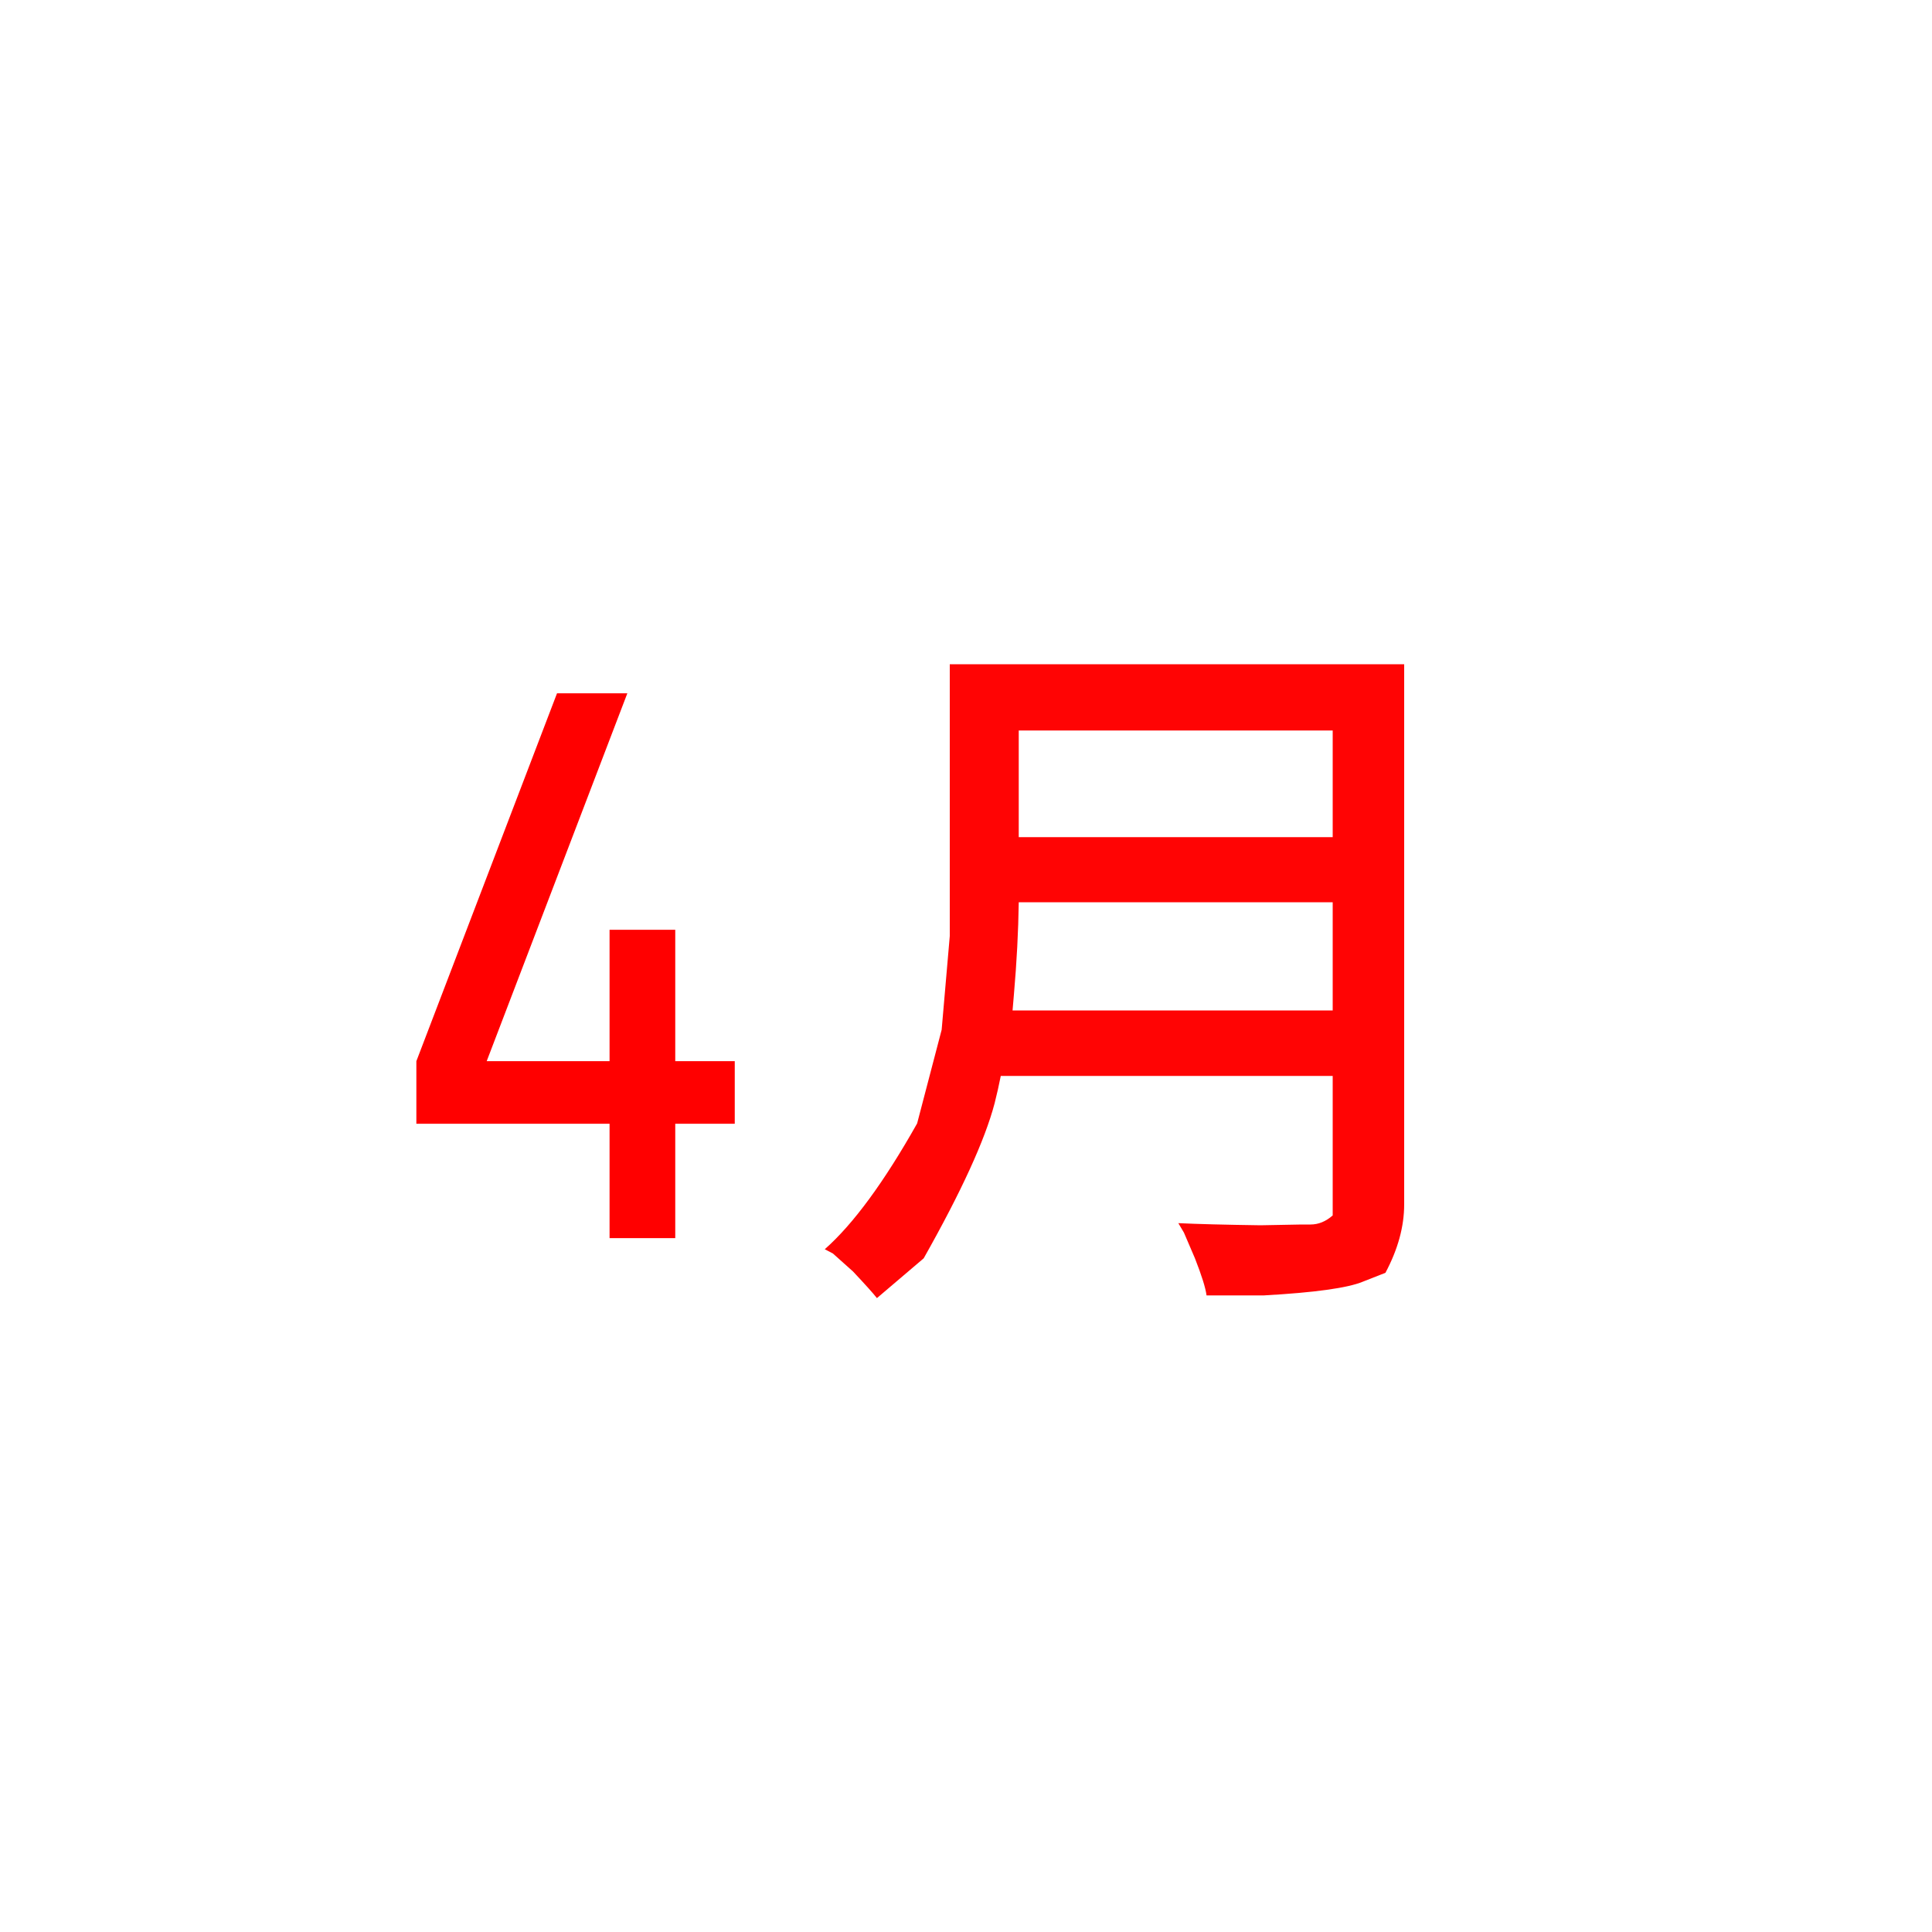 <?xml version="1.0" ?>
<svg xmlns="http://www.w3.org/2000/svg" xmlns:ns1="http://sodipodi.sourceforge.net/DTD/sodipodi-0.dtd" xmlns:ns2="http://www.inkscape.org/namespaces/inkscape" version="1.1" width="100" height="100" viewBox="0,0,100,100" id="svg4" ns1:docname="01551dc929573a27d4716075c3a09c94.svg" ns2:version="1.4.2 (f4327f4, 2025-05-13)">
  <defs id="defs4"/>
  <ns1:namedview id="namedview4" pagecolor="#505050" bordercolor="#eeeeee" borderopacity="1" ns2:showpageshadow="0" ns2:pageopacity="0" ns2:pagecheckerboard="0" ns2:deskcolor="#505050" ns2:zoom="7.31" ns2:cx="84.199726" ns2:cy="50" ns2:window-width="1920" ns2:window-height="945" ns2:window-x="-9" ns2:window-y="40" ns2:window-maximized="1" ns2:current-layer="svg4"/>
  <g transform="translate(-190,-130)" id="g4">
    <g data-paper-data="{&quot;isPaintingLayer&quot;:true}" fill-rule="nonzero" stroke-linecap="butt" stroke-linejoin="miter" stroke-miterlimit="10" stroke-dasharray="" stroke-dashoffset="0" style="mix-blend-mode: normal" id="g3">
      <path d="M190,230v-100h100v100z" fill="none" stroke="#959196" stroke-width="0" id="path1"/>
      <path d="M211.551,184.926l7.28,-19.04h3.64l-7.28,19.04zM211.551,188.166v-3.24h16.48v3.24zM221.551,194.086v-15.96h3.4v15.96z" fill="#ff0000" stroke="none" stroke-width="1" id="path3"/>
    </g>
  </g>
  <path d="M 49.16 34.38 L 72.68 34.38 L 72.68 62.34 Q 72.68 64.06 71.71 65.88 Q 71.71 65.88 70.54 66.34 Q 69.36 66.83 65.42 67.05 Q 65.42 67.05 62.45 67.05 Q 62.38 66.48 61.85 65.13 Q 61.85 65.13 61.28 63.80 Q 61.28 63.80 60.99 63.31 Q 62.45 63.38 65.24 63.42 Q 65.24 63.42 67.37 63.38 Q 67.37 63.38 67.83 63.38 Q 68.45 63.38 68.98 62.91 Q 68.98 62.91 68.98 62.31 L 68.98 55.69 L 51.80 55.69 Q 51.66 56.40 51.48 57.11 Q 50.73 59.96 47.81 65.13 Q 47.81 65.13 45.39 67.19 Q 45.11 66.83 44.15 65.81 Q 44.15 65.81 43.11 64.88 Q 43.11 64.88 42.69 64.66 Q 44.90 62.71 47.47 58.15 Q 47.47 58.15 48.74 53.30 Q 48.74 53.30 49.16 48.45 Q 49.16 48.45 49.16 46.25 Z M 52.73 46.70 Q 52.70 48.95 52.48 51.48 Q 52.44 51.88 52.41 52.30 L 68.98 52.30 L 68.98 46.70 Z M 52.73 37.81 L 52.73 43.33 L 68.98 43.33 L 68.98 37.81 Z" xml:space="preserve" style="font-weight:613;font-size:37.333px;line-height:1.2;font-family:'Dream Han Sans SC';-inkscape-font-specification:'Dream Han Sans SC weight=613';text-align:start;writing-mode:lr-tb;direction:ltr;text-anchor:start;fill:#ff0000;fill-opacity:0.984" id="text4" data-original-text="月" data-original-element="text"/>
</svg>